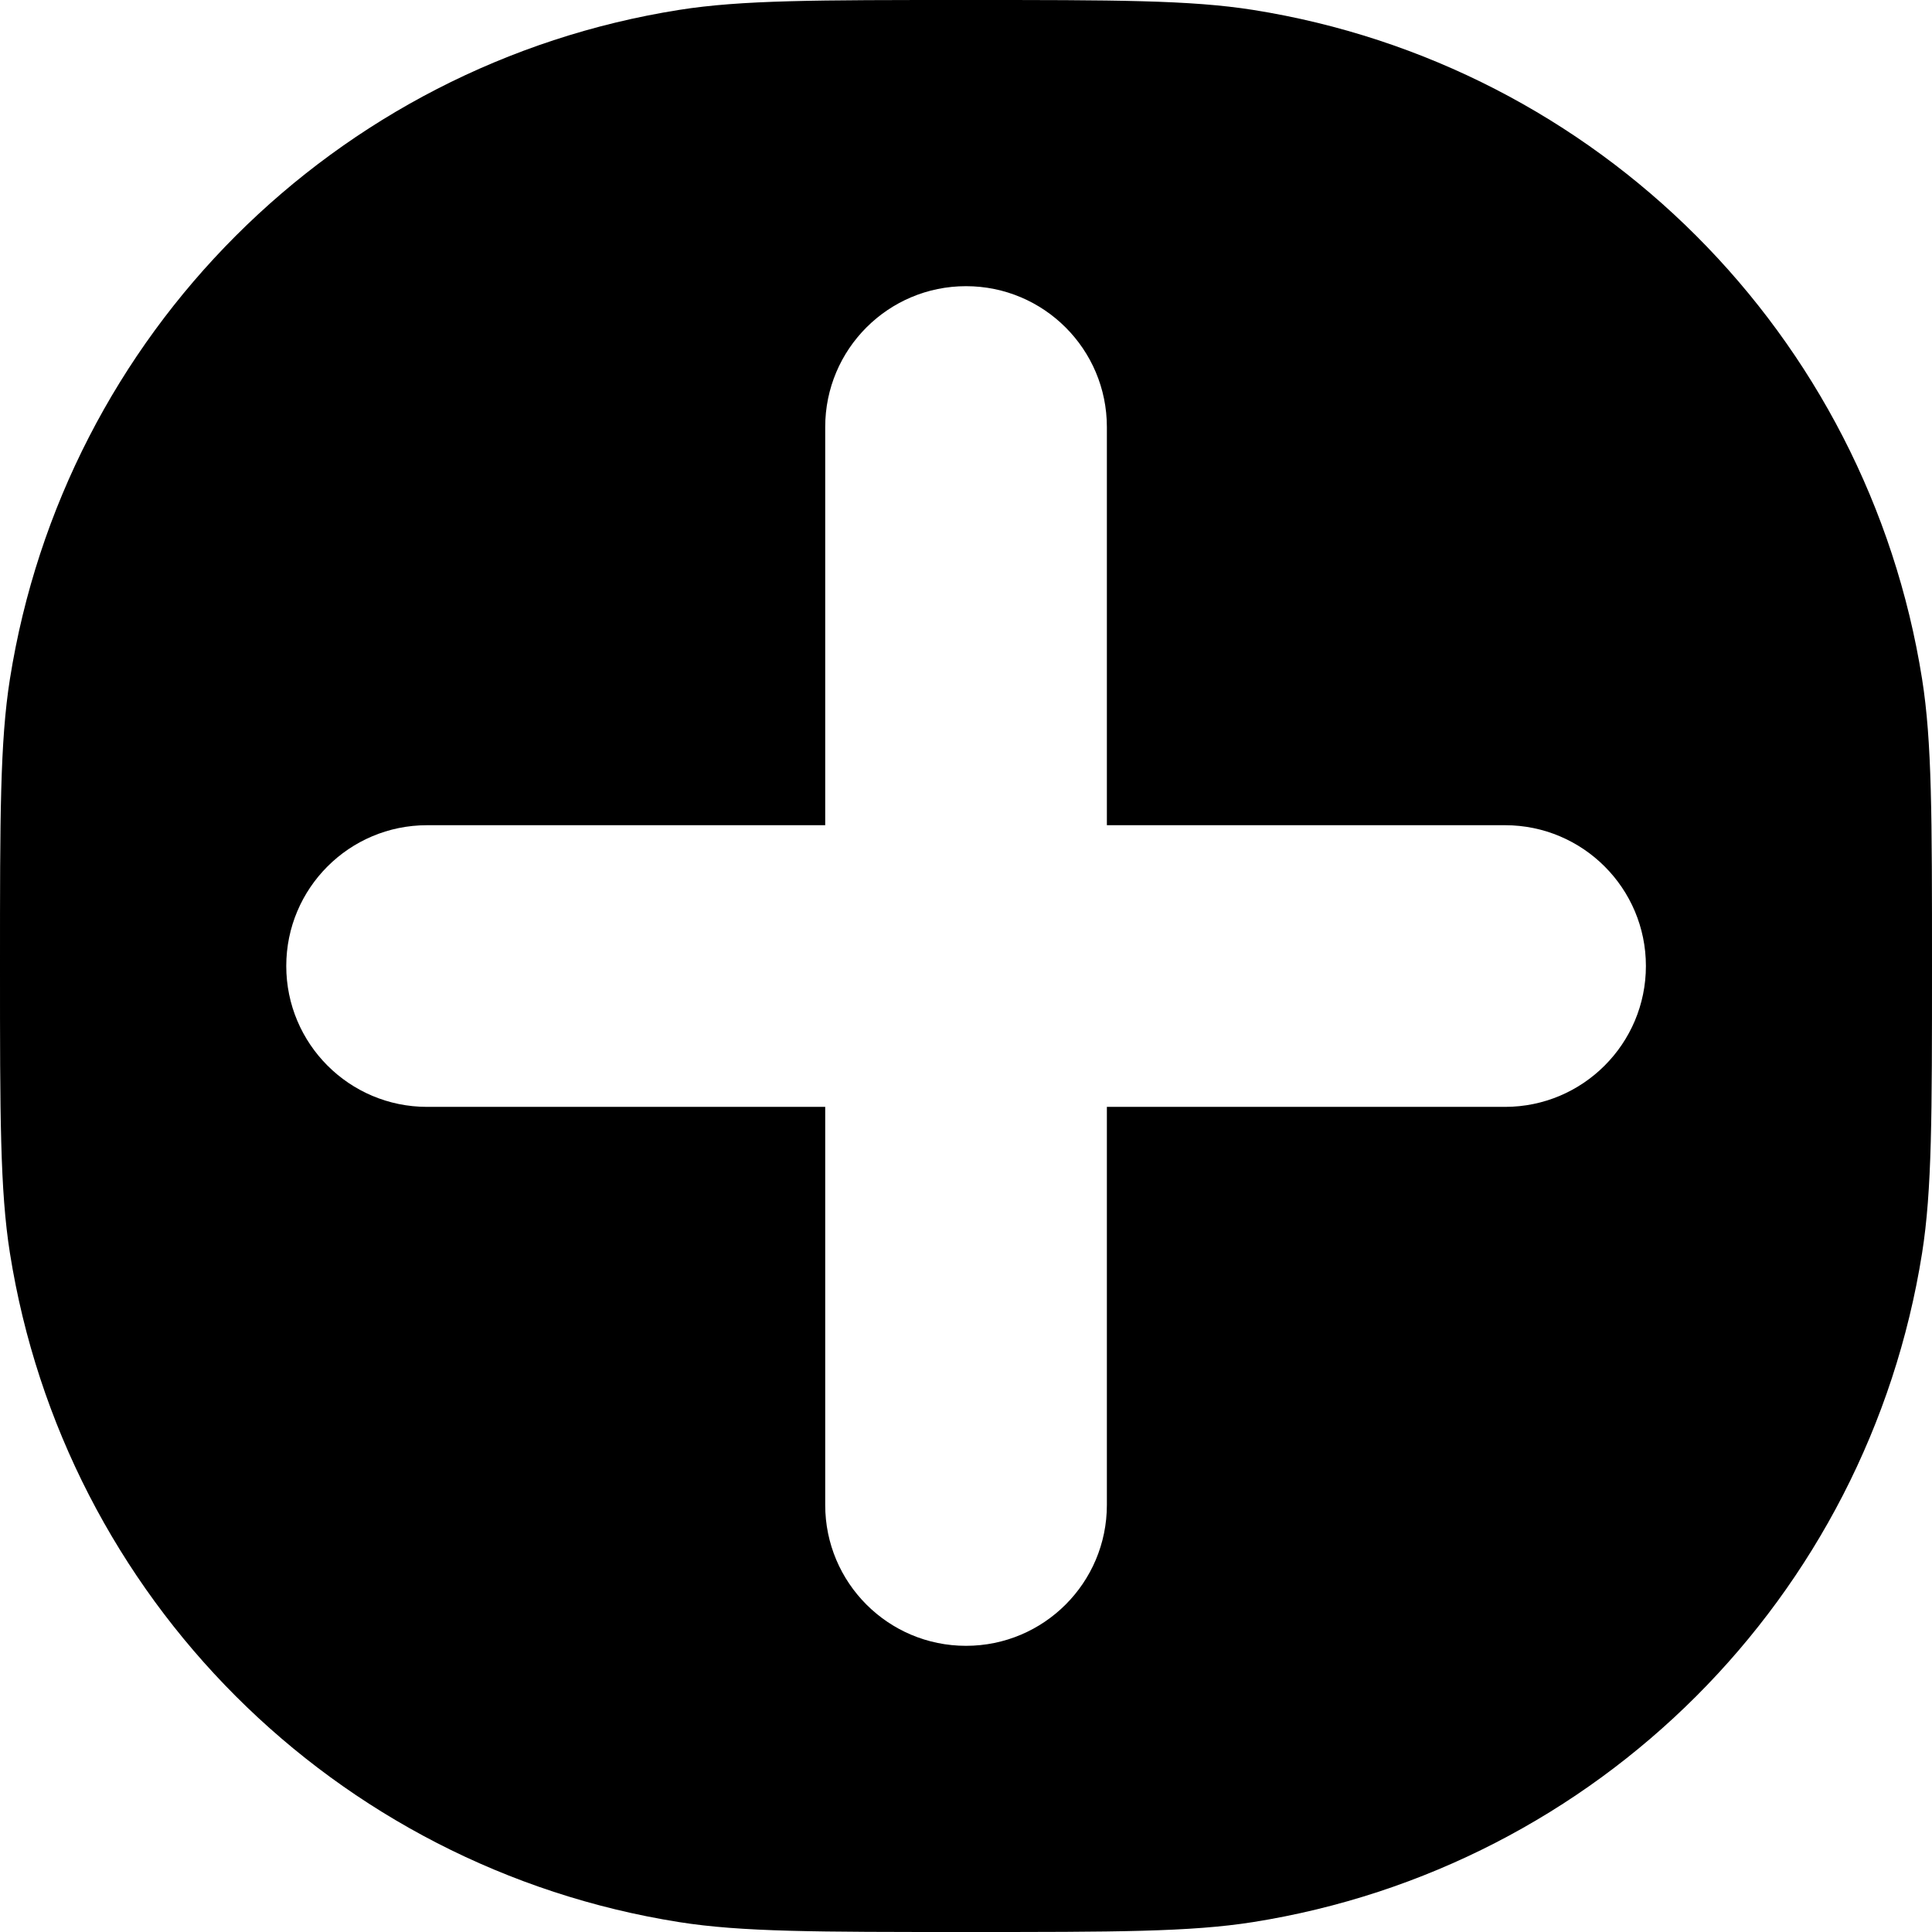 <svg width="24" height="24" viewBox="0 0 24 24" fill="none" xmlns="http://www.w3.org/2000/svg">
<path fill-rule="evenodd" clip-rule="evenodd" d="M12 0C13.858 0 14.787 -6.97747e-05 15.565 0.123C19.843 0.801 23.199 4.157 23.877 8.436C24 9.213 24 10.142 24 12C24 13.858 24 14.787 23.877 15.565C23.199 19.843 19.843 23.199 15.565 23.877C14.787 24 13.858 24 12 24C10.142 24 9.213 24 8.436 23.877C4.157 23.199 0.801 19.843 0.123 15.565C-6.97747e-05 14.787 0 13.858 0 12C0 10.142 -6.97747e-05 9.213 0.123 8.436C0.801 4.157 4.157 0.801 8.436 0.123C9.213 -6.97747e-05 10.142 0 12 0ZM12 3.555C11.034 3.555 10.251 4.338 10.251 5.305V10.251H5.305C4.339 10.251 3.556 11.034 3.556 12C3.556 12.966 4.339 13.75 5.305 13.75H10.251V18.695C10.251 19.662 11.034 20.445 12 20.445C12.966 20.445 13.75 19.662 13.75 18.695V13.75H18.696C19.662 13.75 20.446 12.966 20.446 12C20.446 11.034 19.662 10.251 18.696 10.251H13.75V5.305C13.75 4.338 12.966 3.555 12 3.555Z" fill="black"/>
</svg>

